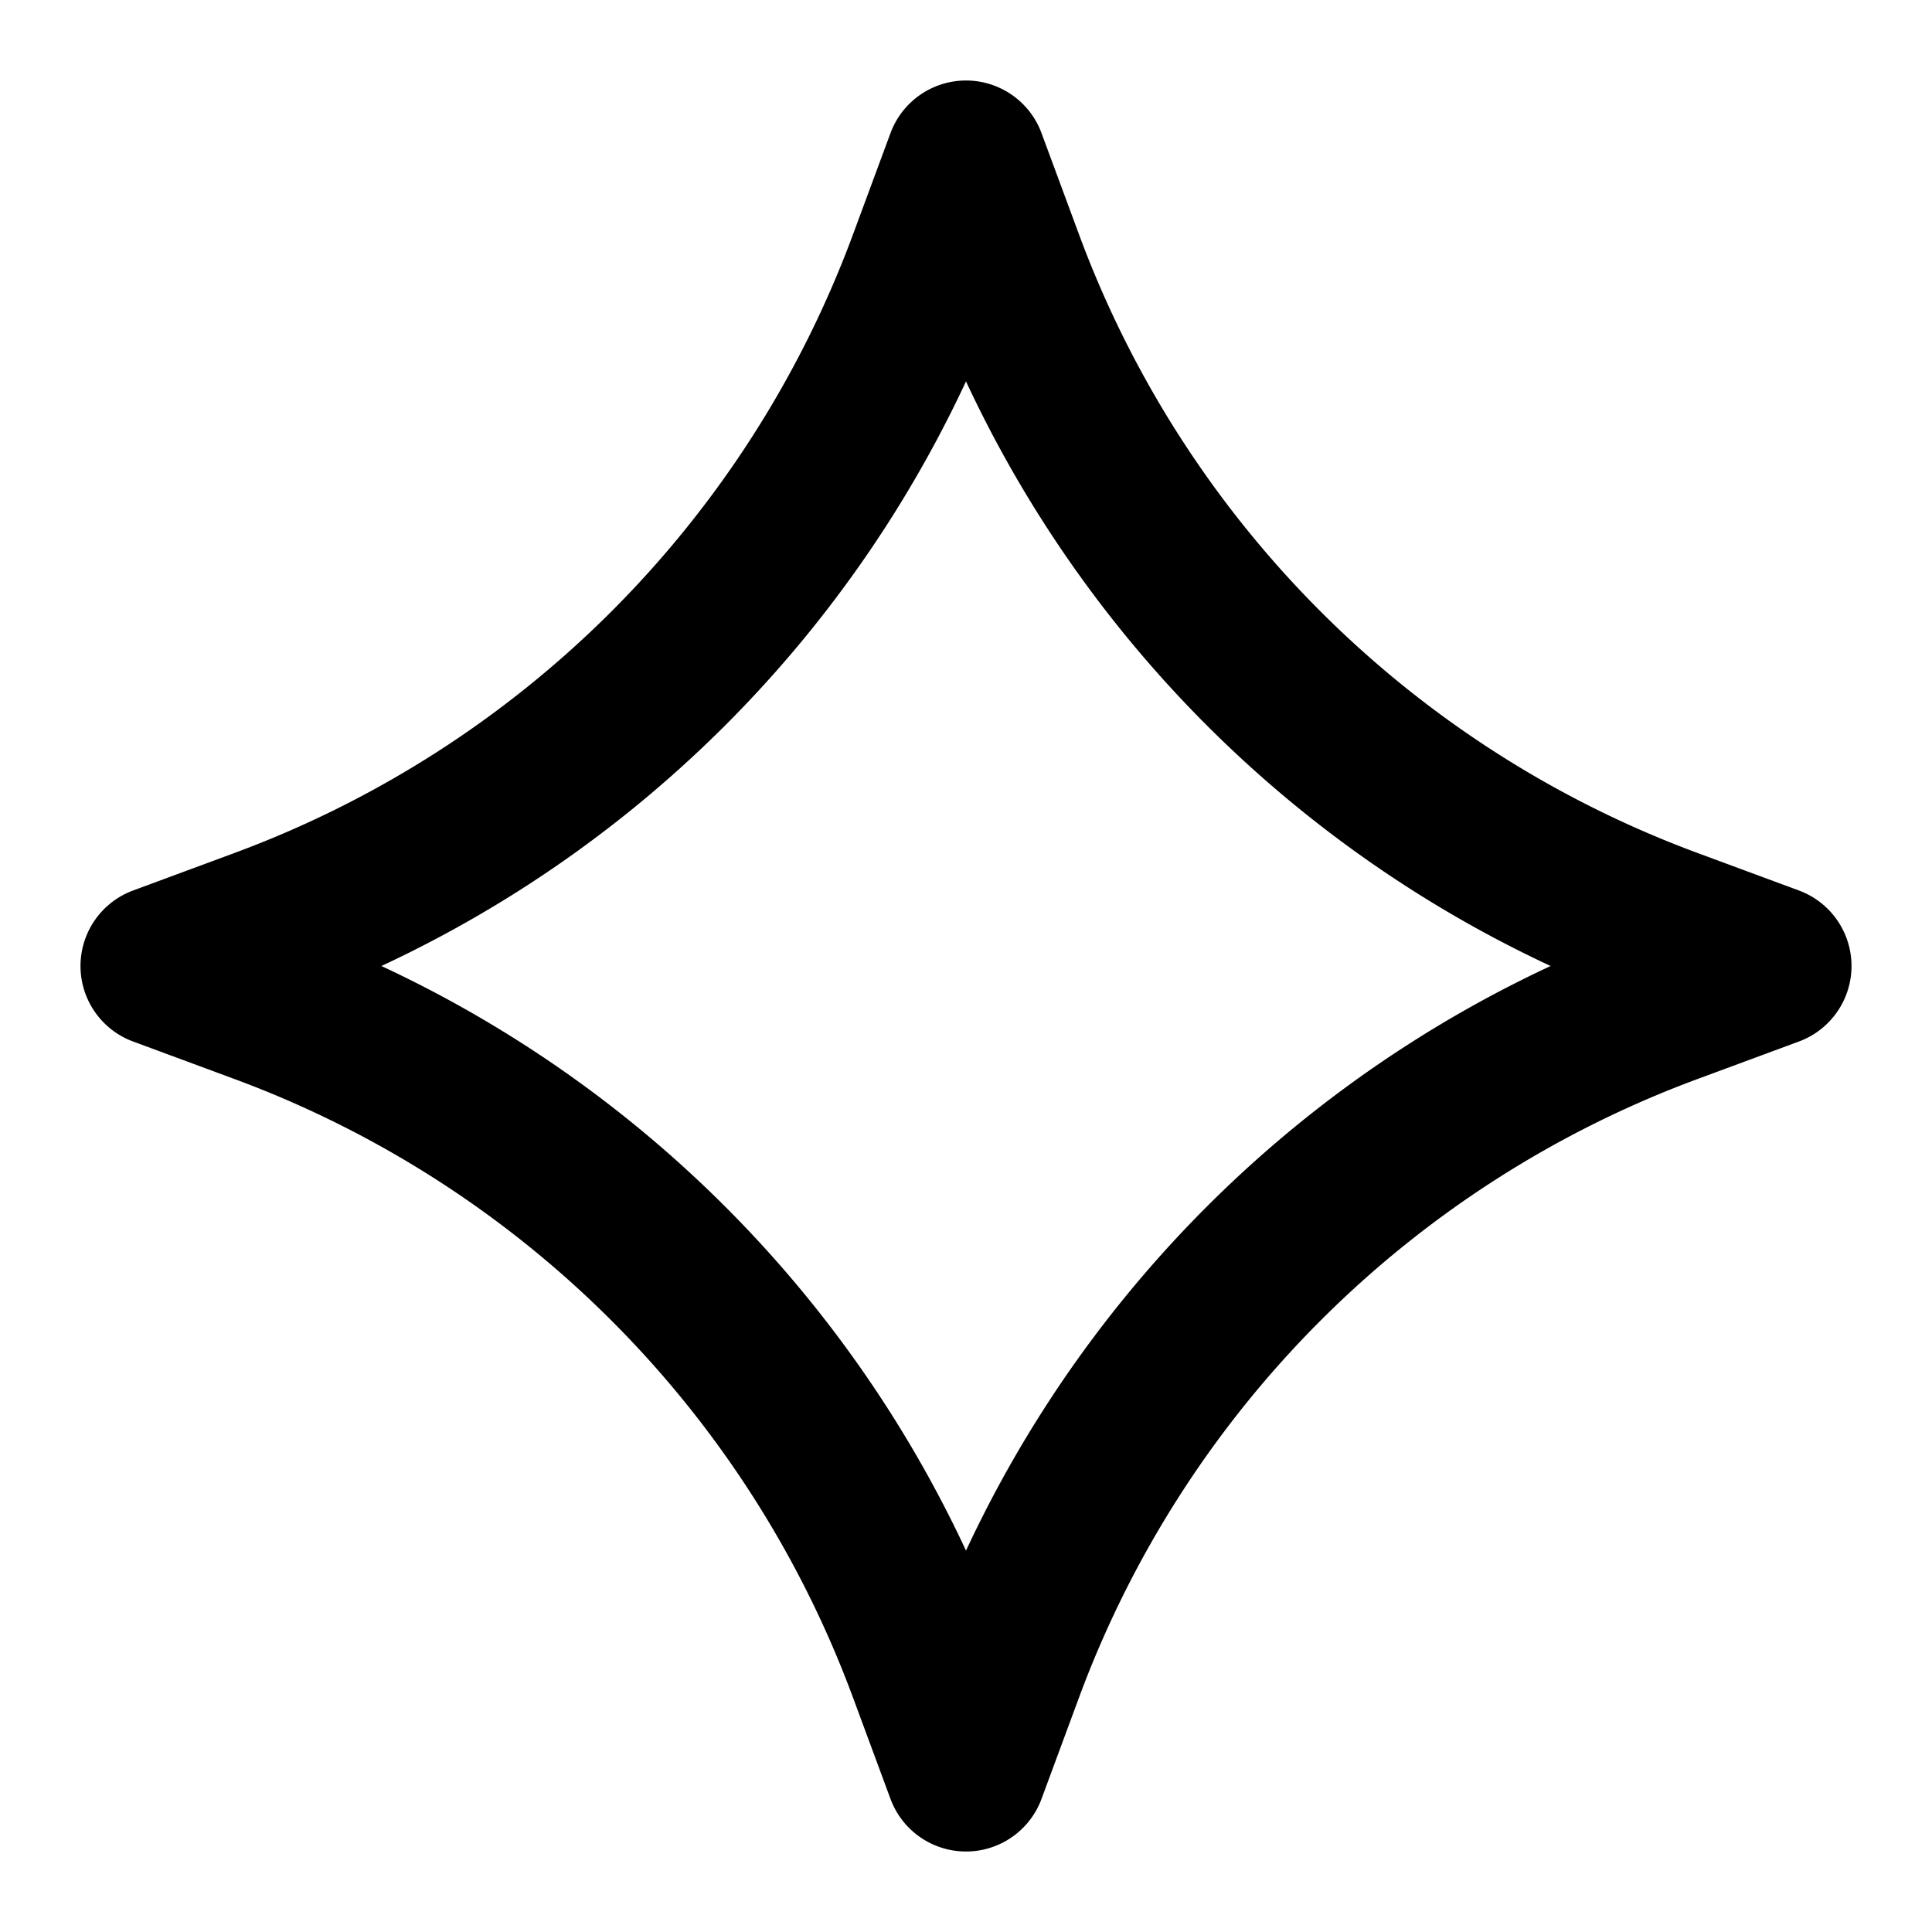 <svg xmlns="http://www.w3.org/2000/svg" width="24" height="24" fill="none" viewBox="0 0 24 24">
  <path stroke="#000" stroke-linejoin="round" stroke-width="2" d="m12 2 .467 1.262a14 14 0 0 0 8.271 8.271L22 12l-1.262.467a14 14 0 0 0-8.271 8.271L12 22l-.467-1.262a14 14 0 0 0-8.271-8.271L2 12l1.262-.467a14 14 0 0 0 8.271-8.271L12 2Z"/>
</svg>
